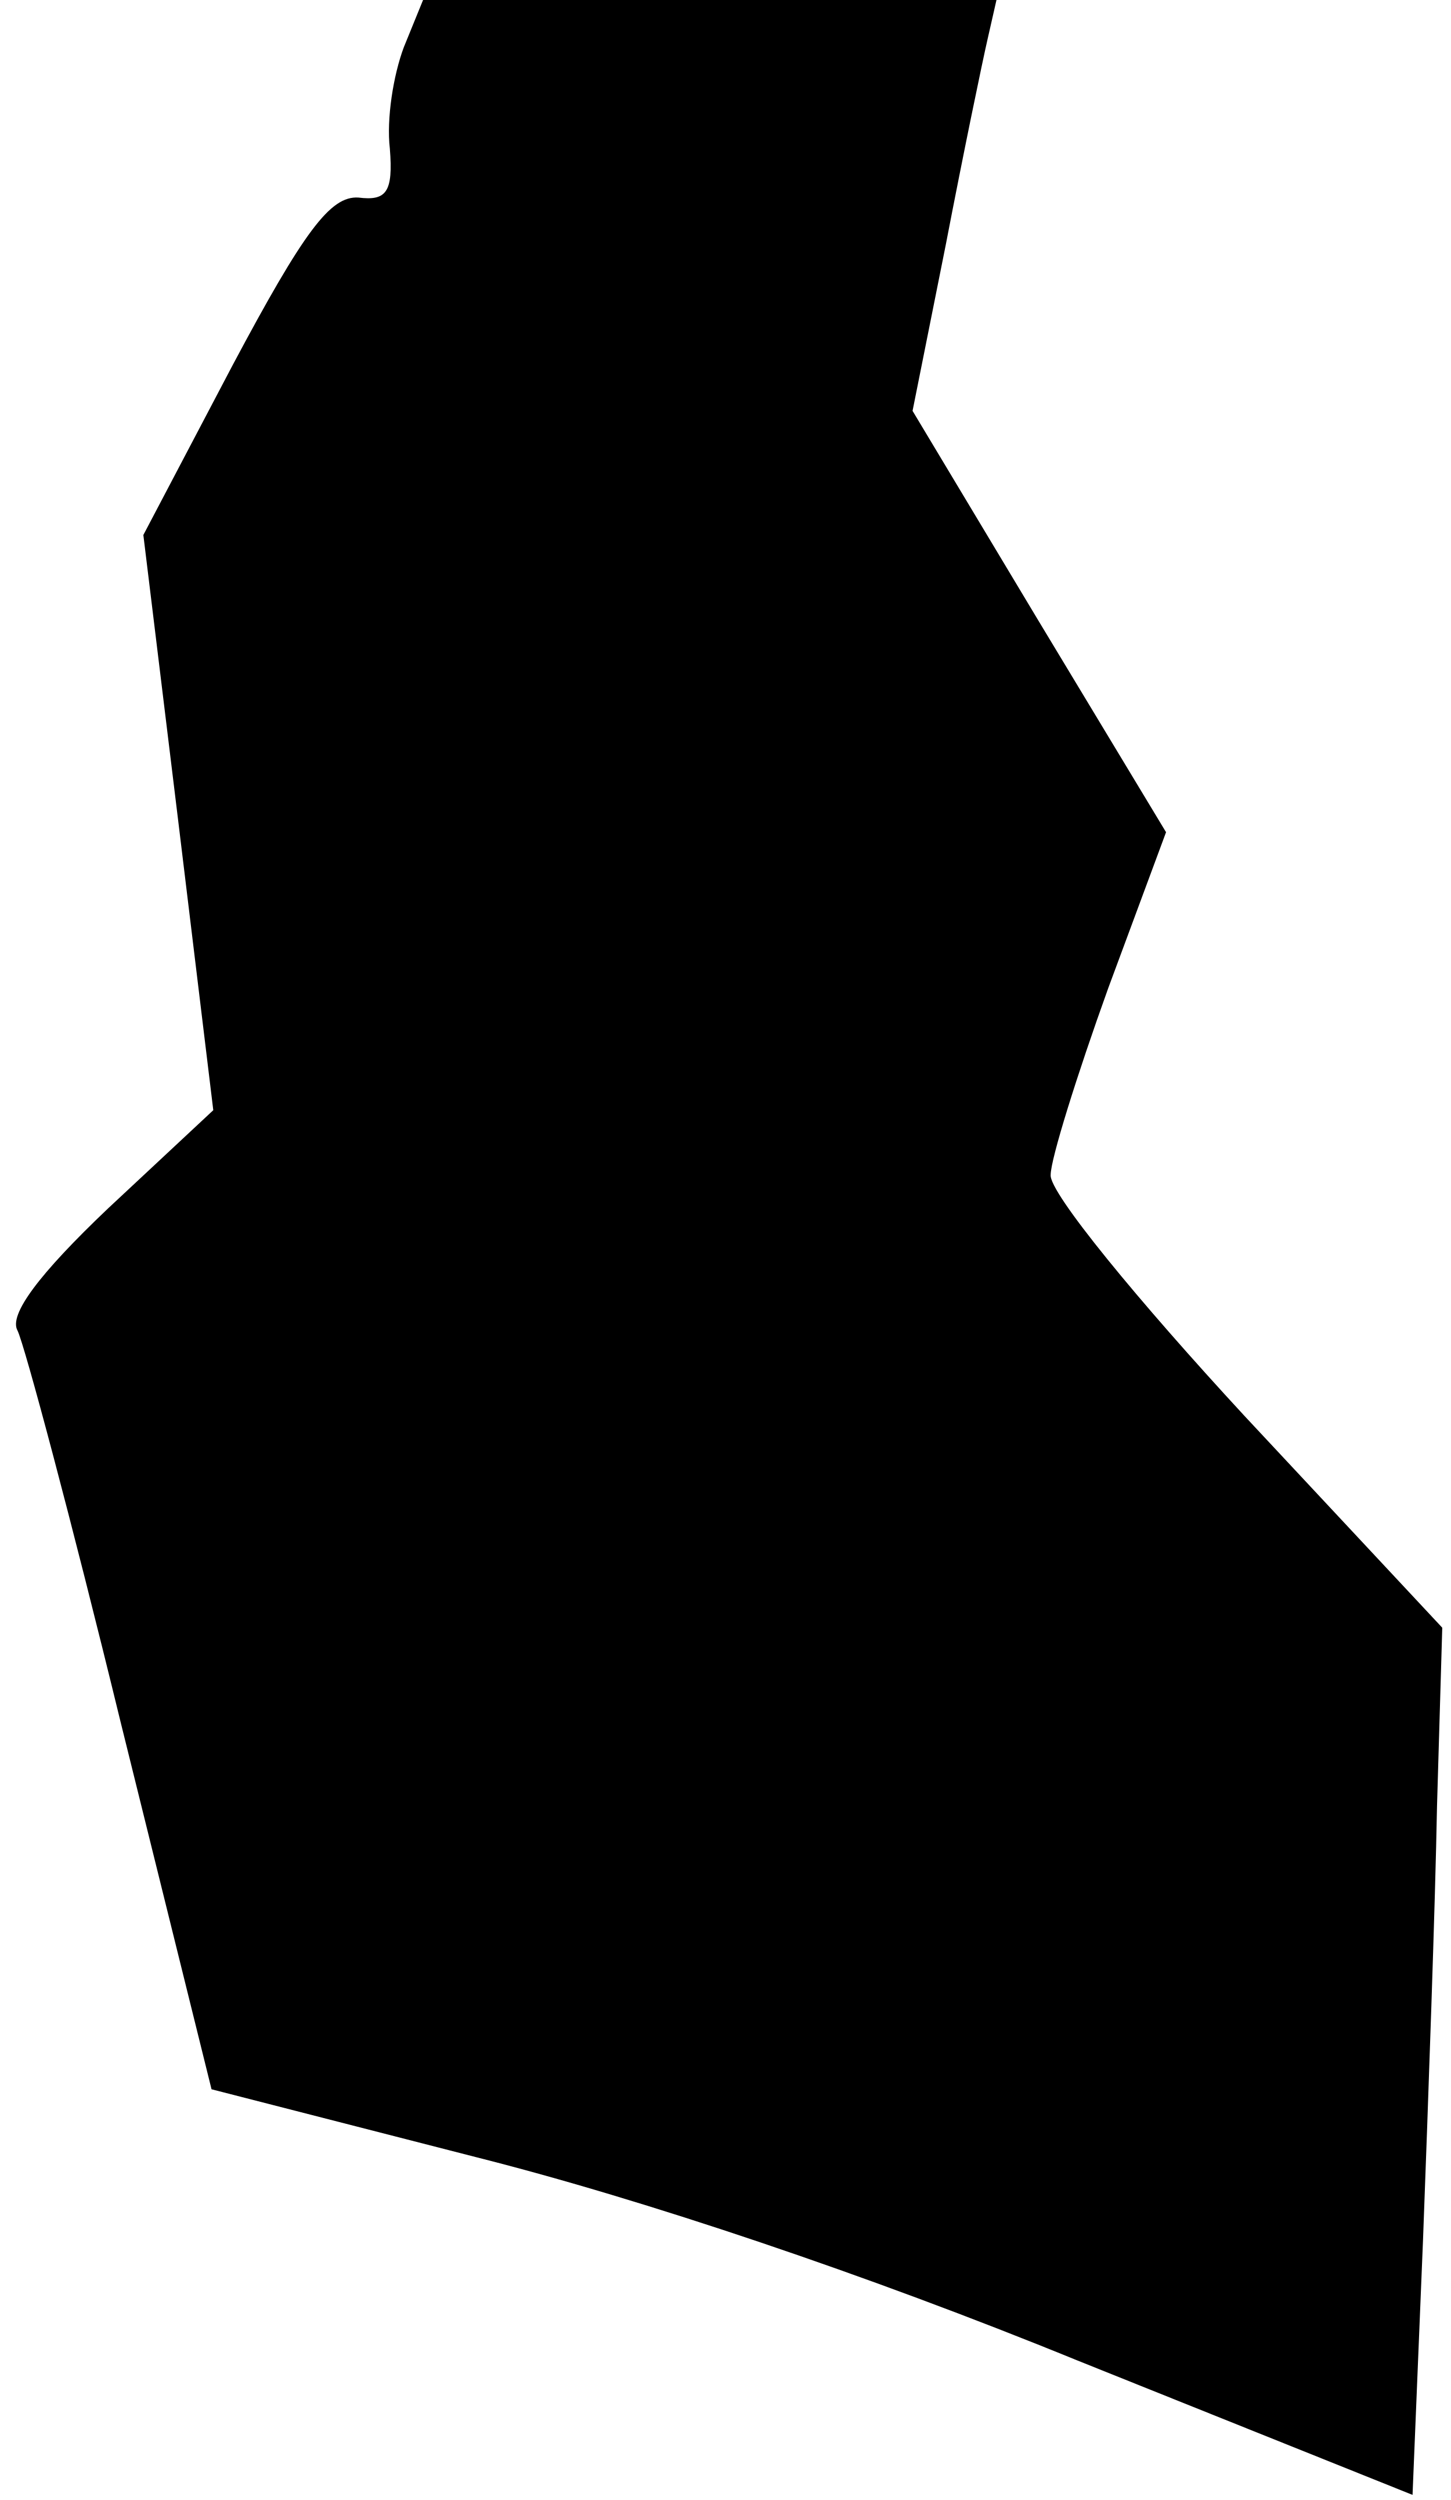 <?xml version="1.0" standalone="no"?>
<!DOCTYPE svg PUBLIC "-//W3C//DTD SVG 20010904//EN"
 "http://www.w3.org/TR/2001/REC-SVG-20010904/DTD/svg10.dtd">
<svg version="1.0" xmlns="http://www.w3.org/2000/svg"
 width="83pt" height="143pt" viewBox="0 0 83 143"
 preserveAspectRatio="xMidYMid meet">
<g transform="translate(0,143) scale(0.1,-0.1)"
fill="#000000" stroke="none">
<path fill="#000000" stroke="none" d="M231 1403 c-6 -16 -10 -41 -8 -58 2
-25 -2 -30 -18 -28 -16 1 -31 -19 -72 -96 l-51 -97 20 -164 20 -165 -60 -56
c-40 -38 -57 -61 -52 -70 4 -8 31 -109 59 -224 l52 -210 152 -39 c95 -24 223
-67 343 -116 l192 -77 6 146 c3 80 7 192 8 248 l3 102 -113 121 c-61 66 -112
128 -111 138 0 9 15 57 33 107 l33 89 -73 121 -72 120 19 95 c10 52 21 105 24
118 l5 22 -164 0 -164 0 -11 -27z"/>
</g>
</svg>
